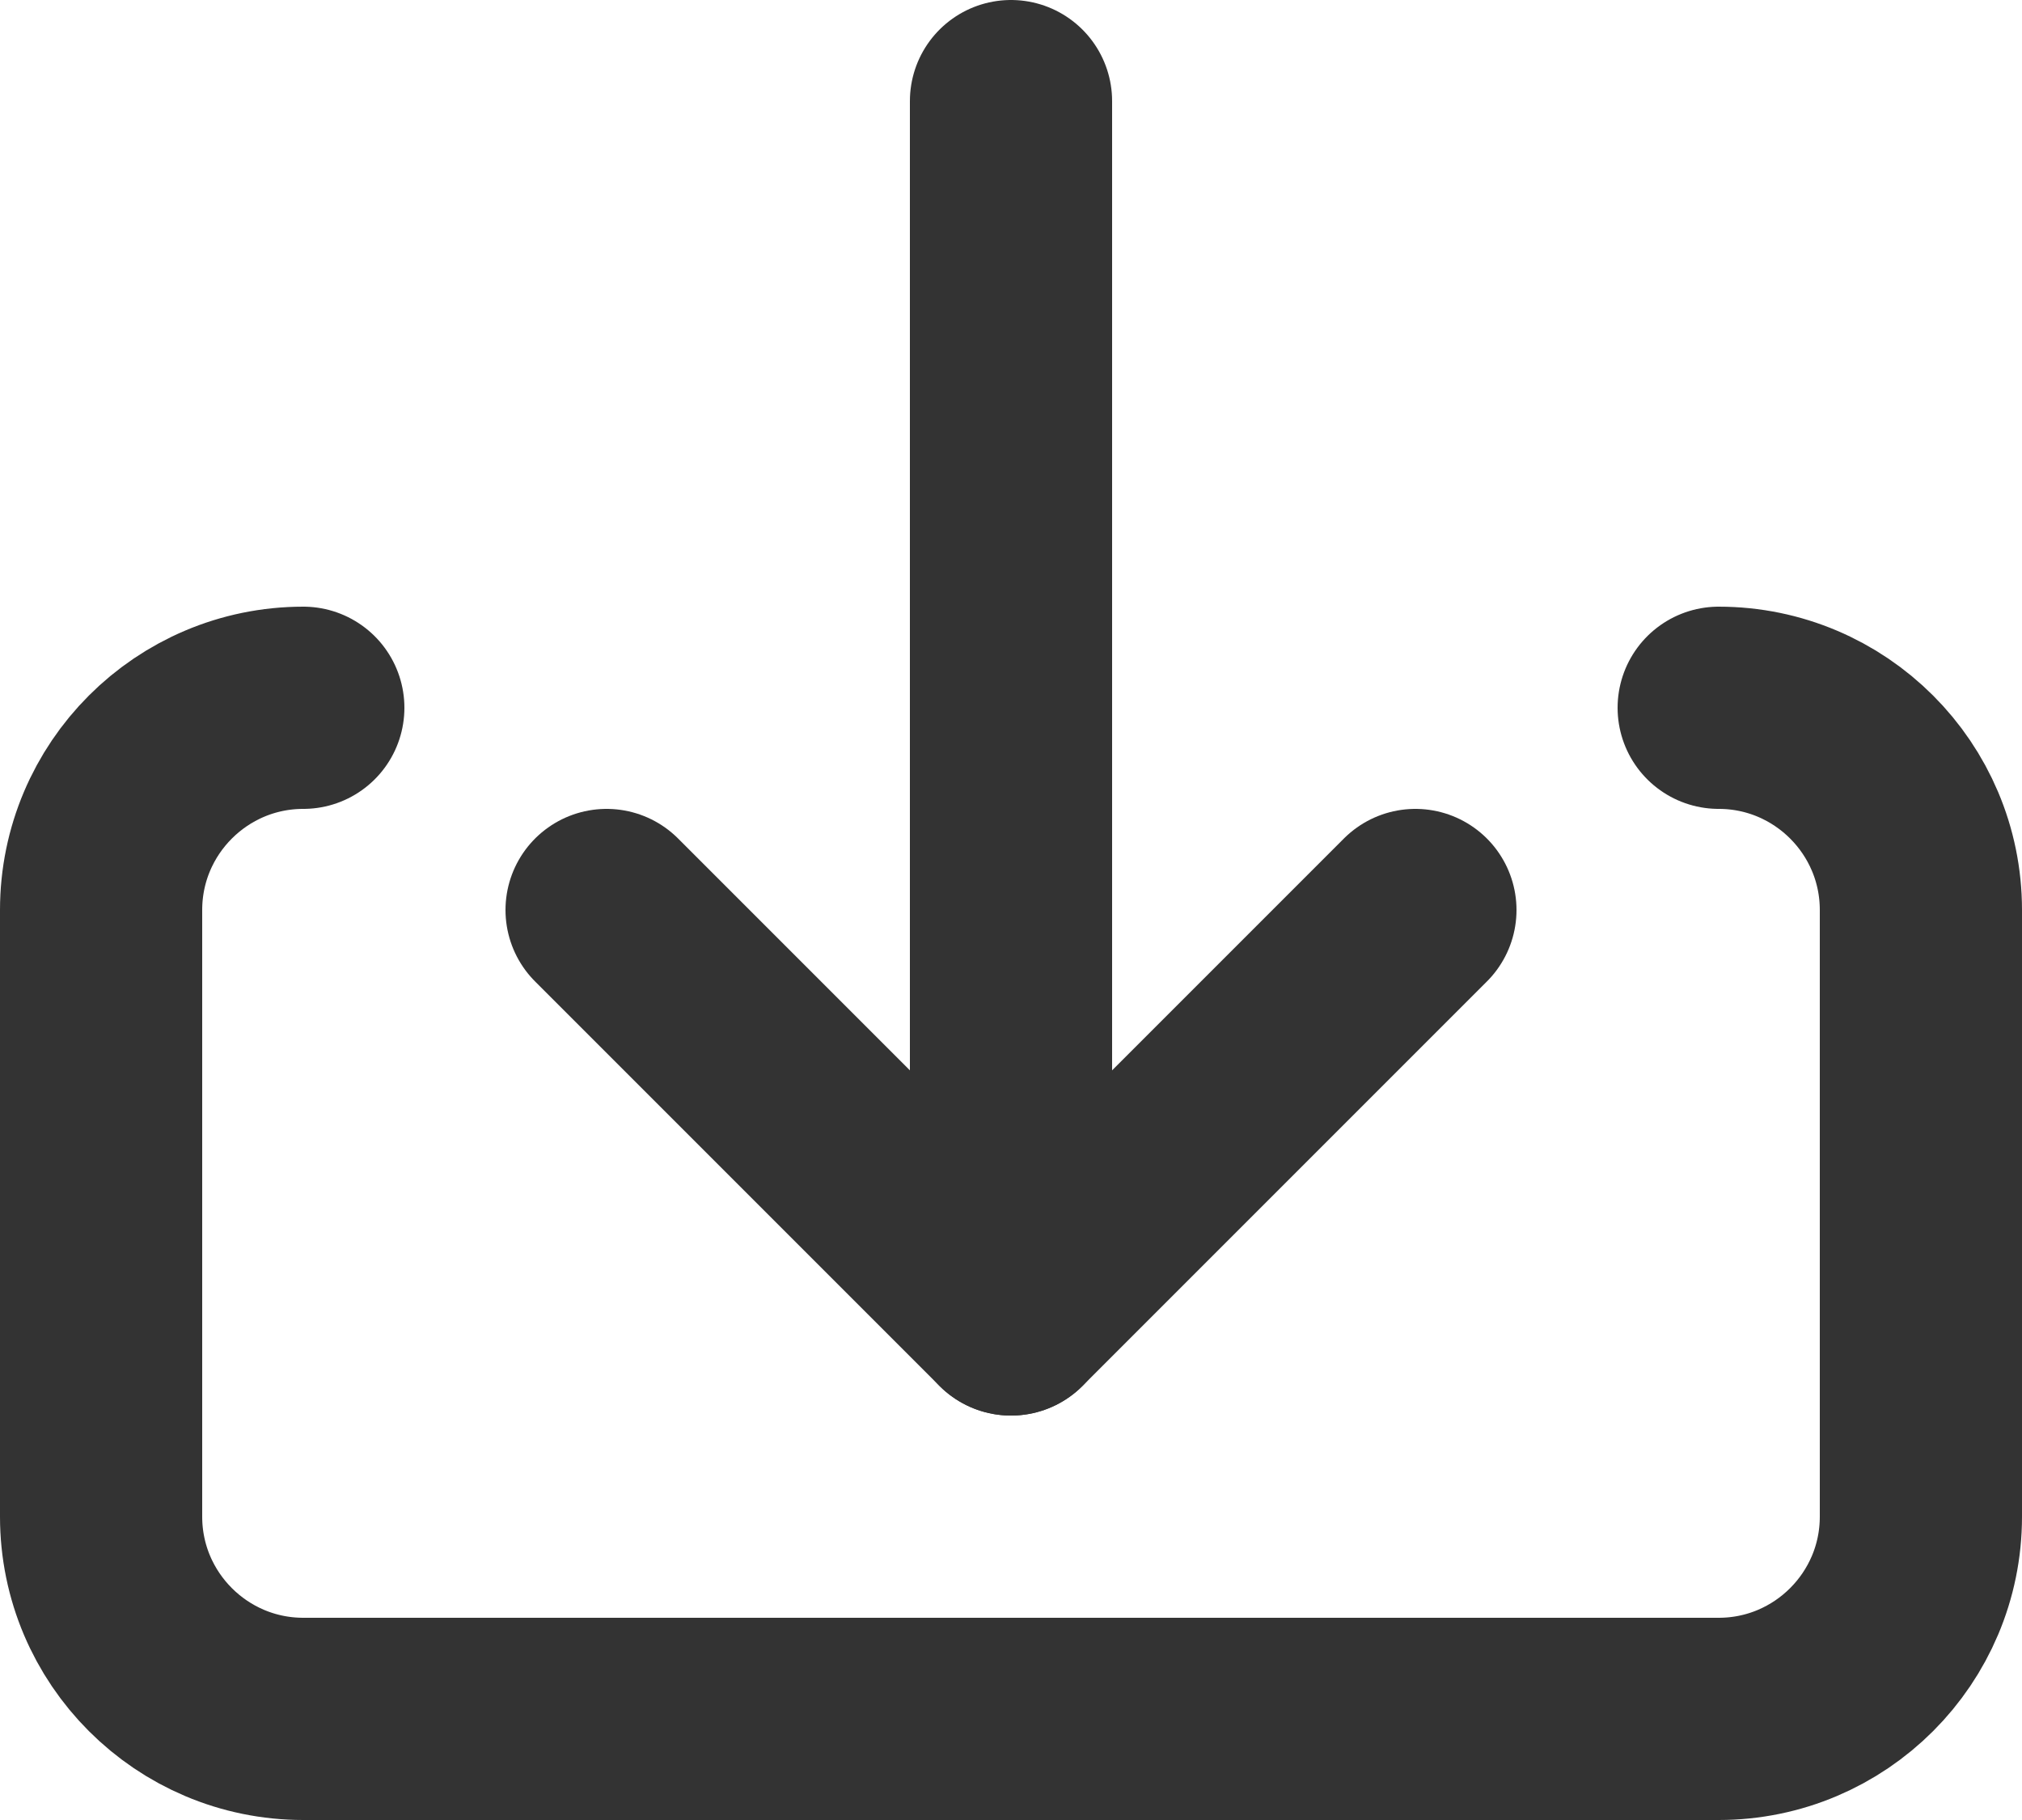 <?xml version="1.0" encoding="UTF-8"?>
<svg id="Layer_2" data-name="Layer 2" xmlns="http://www.w3.org/2000/svg" viewBox="0 0 60 54">
  <defs>
    <style>
      .cls-1 {
        fill: none;
        stroke: #333;
        stroke-linecap: round;
        stroke-linejoin: round;
        stroke-width: 6px;
      }
    </style>
  </defs>
  <g id="_Layer_" data-name="&amp;lt;Layer&amp;gt;">
    <g>
      <g>
        <polyline class="cls-1" points="42 27 30 39 18 27"/>
        <line class="cls-1" x1="30" y1="3" x2="30" y2="39"/>
      </g>
      <path class="cls-1" d="M9,21c-3.31,0-6,2.69-6,6v18c0,3.31,2.69,6,6,6h42c3.31,0,6-2.69,6-6v-18c0-3.31-2.69-6-6-6"/>
    </g>
  </g>
</svg>